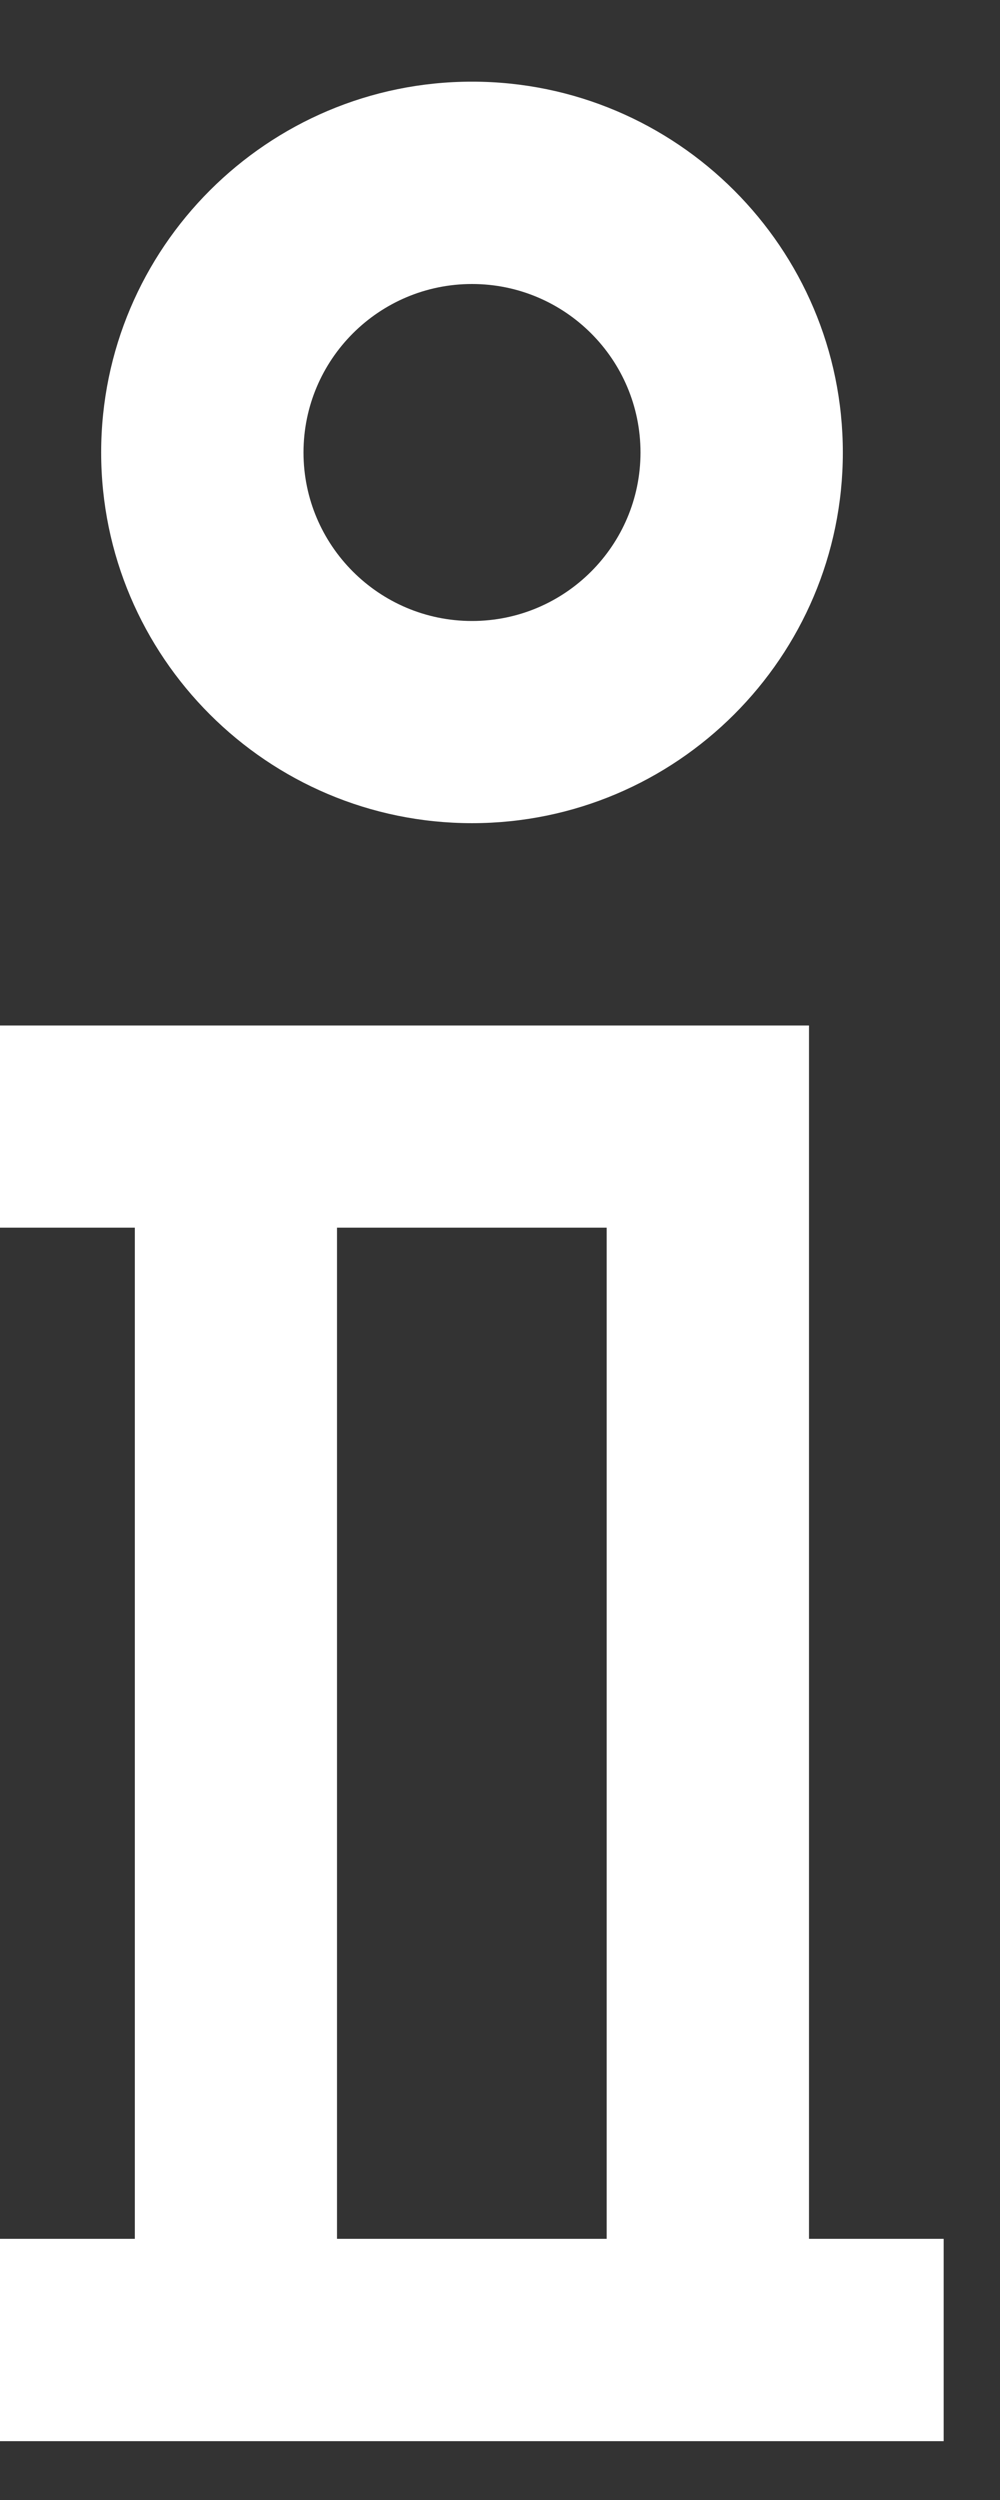<svg width="6" height="15" viewBox="0 0 6 15" fill="none" xmlns="http://www.w3.org/2000/svg">
<rect x="0" y="0" width="6" height="15" fill="#333333" stroke="none"/>
<path d="M2.832 0.49C1.605 0.49 0.607 1.488 0.607 2.715C0.607 3.941 1.605 4.939 2.832 4.939C4.059 4.939 5.057 3.941 5.057 2.715C5.057 1.488 4.059 0.49 2.832 0.49ZM2.832 3.726C2.274 3.726 1.821 3.272 1.821 2.715C1.821 2.157 2.274 1.704 2.832 1.704C3.39 1.704 3.843 2.157 3.843 2.715C3.843 3.272 3.39 3.726 2.832 3.726Z" fill="#FFFFFF"/>
<path d="M4.854 13.433V6.153H0V7.366H0.809V13.433H0V14.647H5.662V13.433H4.854ZM3.64 13.433H2.022V7.366H3.64V13.433Z" fill="#FFFFFF"/>
</svg>
